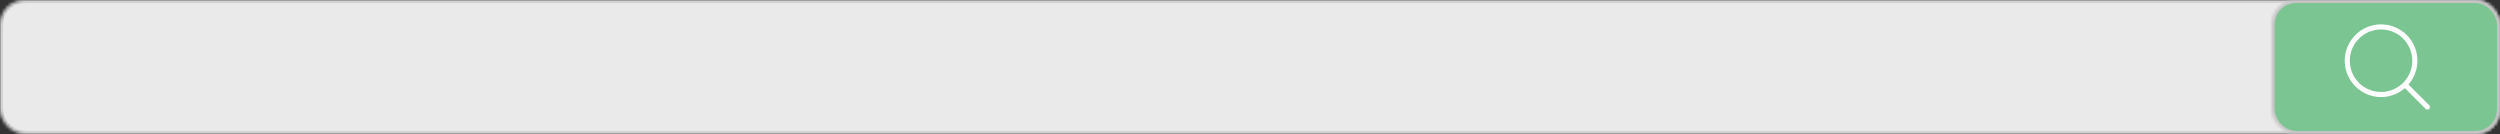 <?xml version="1.0" encoding="UTF-8" standalone="no"?>
<svg width="821px" height="44px" viewBox="0 0 821 44" version="1.1" xmlns="http://www.w3.org/2000/svg" xmlns:xlink="http://www.w3.org/1999/xlink">
    <rect x="0" y="0" width="821" height="44" fill="#333333" stroke="none"/>
    <!-- Generator: Sketch 41.2 (35397) - http://www.bohemiancoding.com/sketch -->
    <title>SearchBar</title>
    <desc>Created with Sketch.</desc>
    <defs>
        <rect id="path-1" x="0" y="0" width="821" height="44" rx="8"></rect>
        <mask id="mask-2" maskContentUnits="userSpaceOnUse" maskUnits="objectBoundingBox" x="0" y="0" width="821" height="44" fill="white">
            <use xlink:href="#path-1"></use>
        </mask>
        <rect id="path-3" x="0" y="0" width="75" height="44" rx="8"></rect>
        <mask id="mask-4" maskContentUnits="userSpaceOnUse" maskUnits="objectBoundingBox" x="0" y="0" width="75" height="44" fill="white">
            <use xlink:href="#path-3"></use>
        </mask>
    </defs>
    <g id="Page-1" stroke="none" stroke-width="1" fill="none" fill-rule="evenodd">
        <g id="HomePage" transform="translate(-310, -149)">
            <g id="FixedHeader" transform="translate(0, 63)">
                <g id="SearchBar" transform="translate(310, 86)">
                    <use stroke="#D4D4D4" mask="url(#mask-2)" stroke-width="2" fill="#EAEAEA" xlink:href="#path-1"></use>
                    <g id="SearchButton" transform="translate(746, 0)">
                        <use id="Rectangle-2" stroke="#C4C4C4" mask="url(#mask-4)" stroke-width="2" fill="#7AC591" xlink:href="#path-3"></use>
                        <g id="magnifying-glass" transform="translate(24, 8)" fill="#FFFFFF">
                            <g id="Capa_1">
                                <path d="M27.755,26.572 L20.95,19.768 C22.776,17.669 23.881,14.931 23.881,11.939 C23.881,5.352 18.523,0 11.942,0 C5.355,0 0.003,5.358 0.003,11.939 C0.003,18.52 5.361,23.878 11.942,23.878 C14.934,23.878 17.672,22.773 19.771,20.947 L26.575,27.752 C26.737,27.913 26.954,28 27.165,28 C27.376,28 27.593,27.919 27.755,27.752 C28.078,27.429 28.078,26.895 27.755,26.572 Z M1.673,11.939 C1.673,6.277 6.28,1.676 11.936,1.676 C17.598,1.676 22.198,6.283 22.198,11.939 C22.198,17.595 17.598,22.208 11.936,22.208 C6.28,22.208 1.673,17.601 1.673,11.939 Z" id="Shape"></path>
                            </g>
                        </g>
                    </g>
                </g>
            </g>
        </g>
    </g>
</svg>